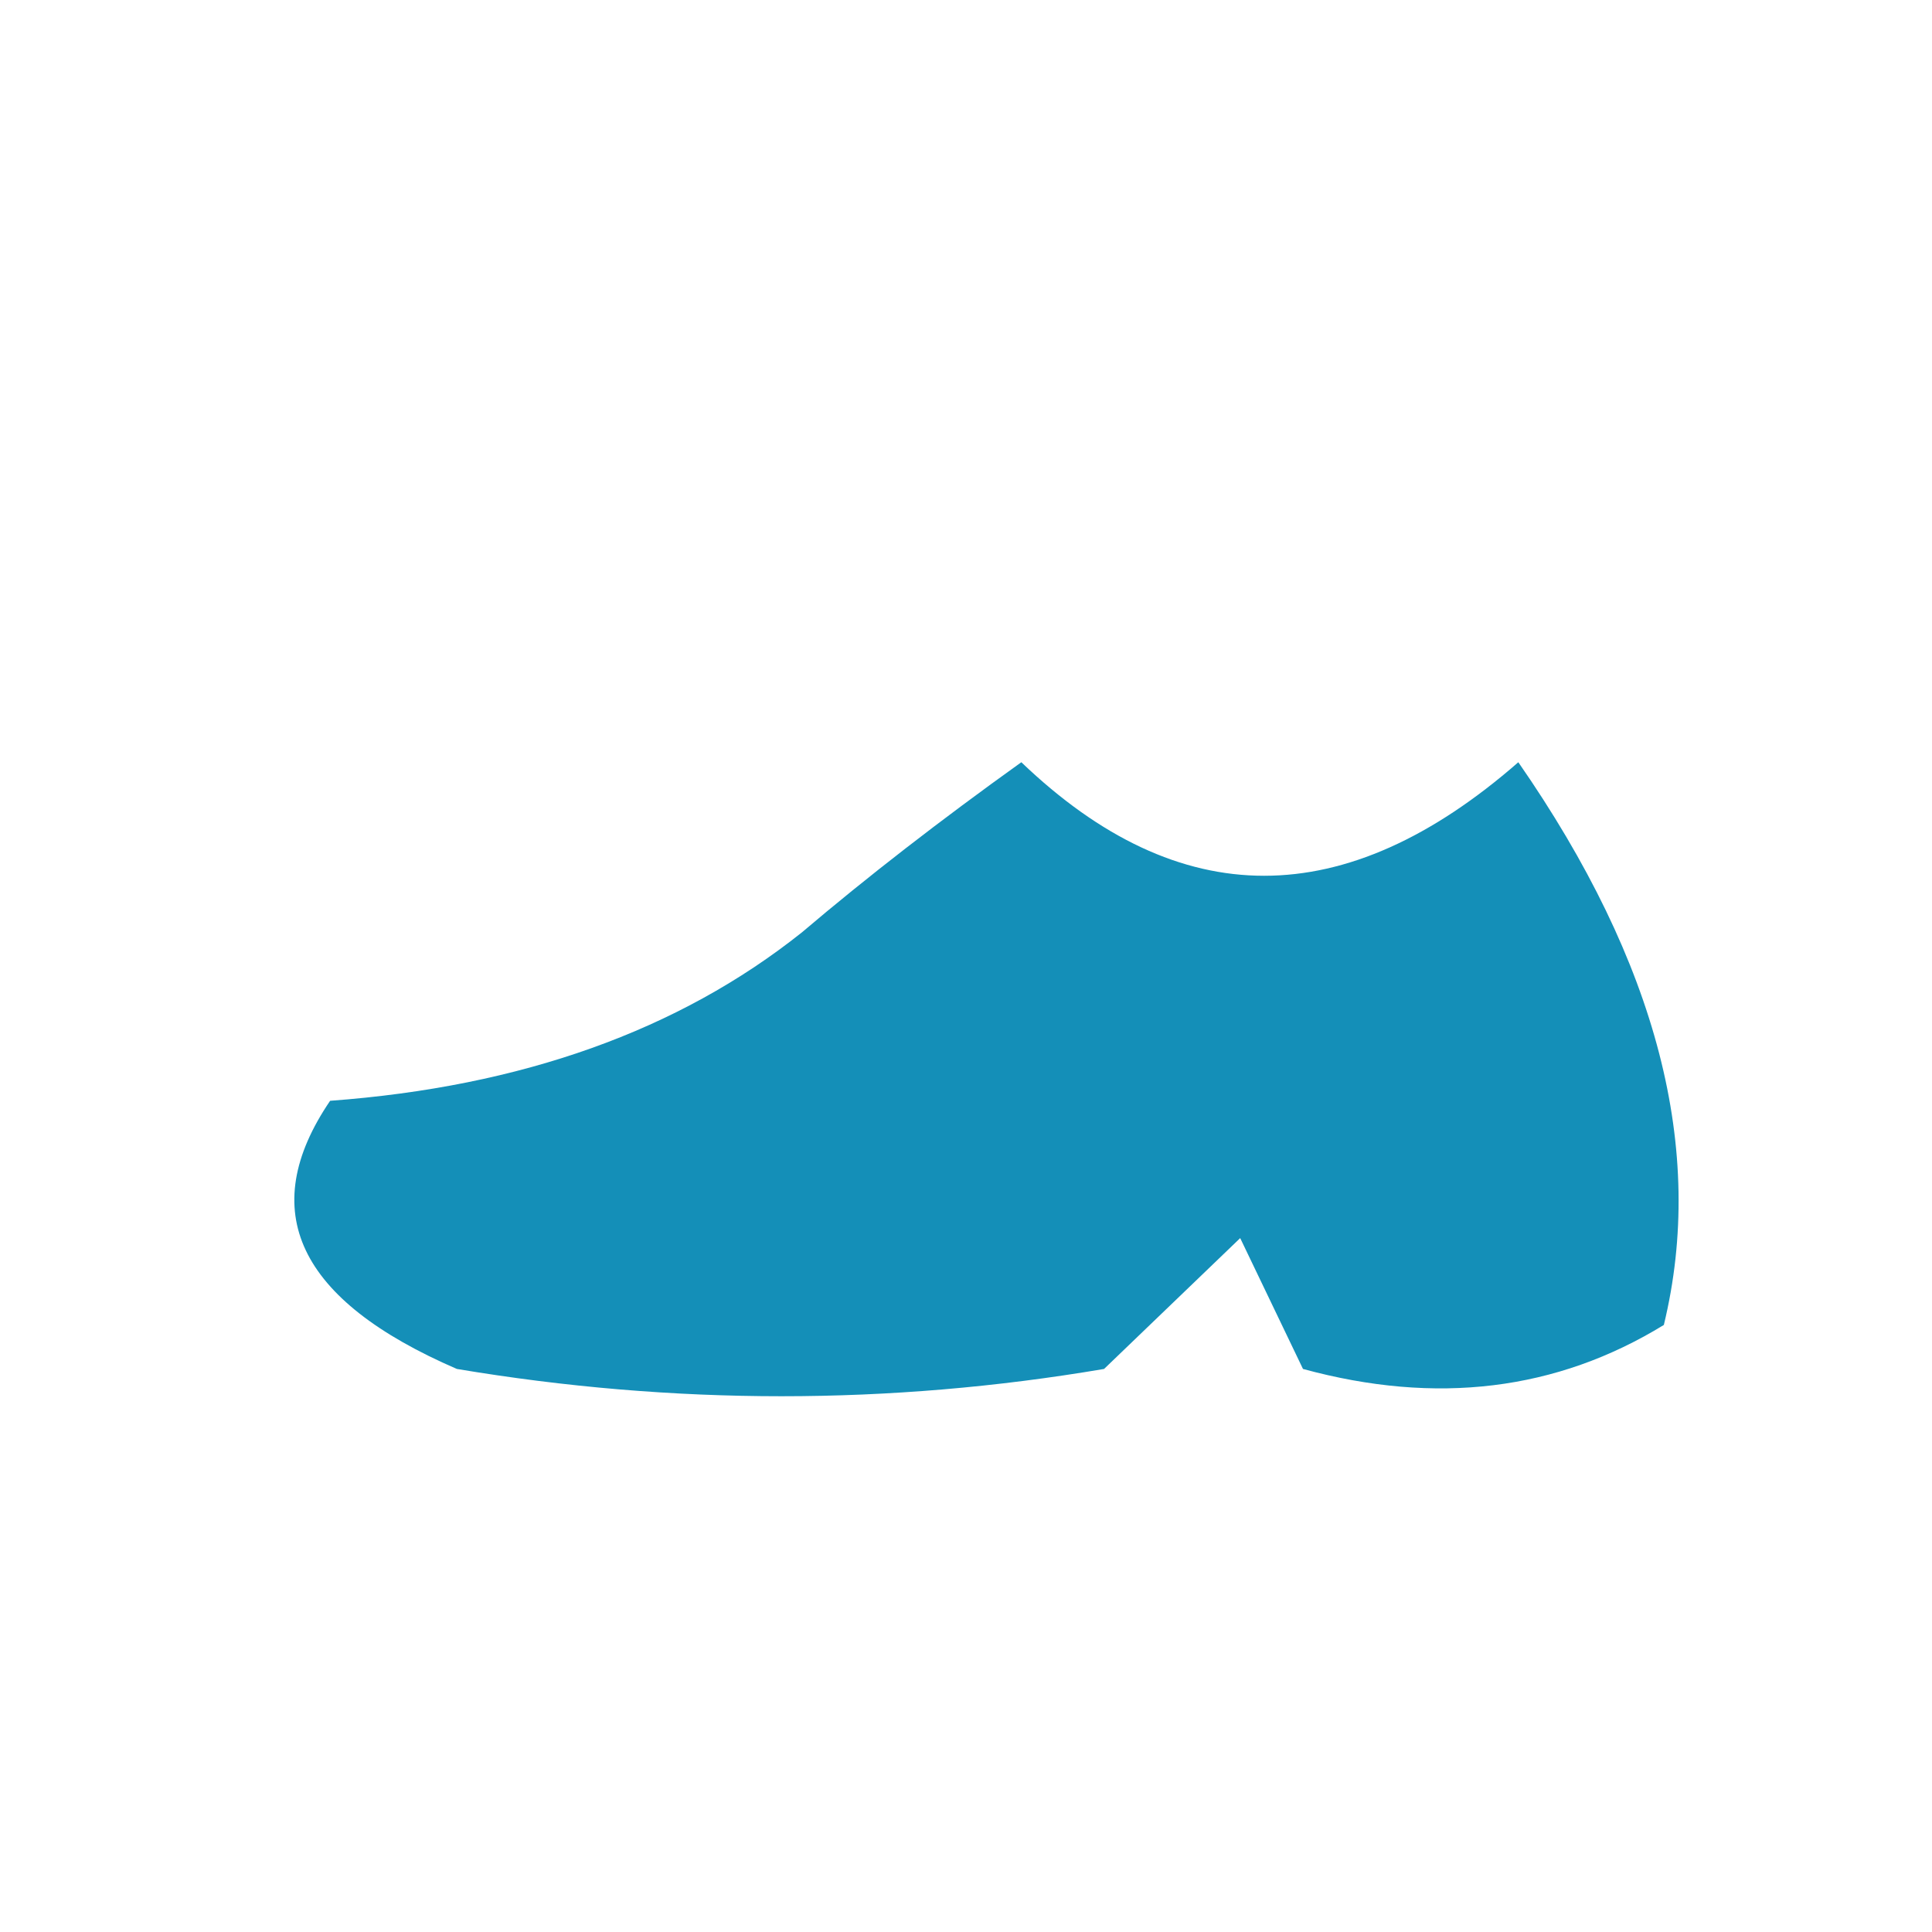 <?xml version="1.0" encoding="UTF-8" standalone="no"?>
<!-- Created with Inkscape (http://www.inkscape.org/) -->

<svg
   width="512"
   height="512"
   viewBox="0 0 512 512"
   version="1.1"
   id="svg1"
   inkscape:version="1.3.2 (091e20e, 2023-11-25, custom)"
   sodipodi:docname="KWD_KIT_Shoes_Aedric.svg"
   xmlns:inkscape="http://www.inkscape.org/namespaces/inkscape"
   xmlns:sodipodi="http://sodipodi.sourceforge.net/DTD/sodipodi-0.dtd"
   xmlns="http://www.w3.org/2000/svg"
   xmlns:svg="http://www.w3.org/2000/svg">
  <sodipodi:namedview
     id="namedview1"
     pagecolor="#ffffff"
     bordercolor="#000000"
     borderopacity="0.25"
     inkscape:showpageshadow="2"
     inkscape:pageopacity="0.0"
     inkscape:pagecheckerboard="0"
     inkscape:deskcolor="#d1d1d1"
     inkscape:document-units="px"
     inkscape:zoom="1.5742188"
     inkscape:cx="256"
     inkscape:cy="255.68238"
     inkscape:window-width="1920"
     inkscape:window-height="1017"
     inkscape:window-x="1042"
     inkscape:window-y="276"
     inkscape:window-maximized="1"
     inkscape:current-layer="layer1" />
  <defs
     id="defs1" />
  <g
     inkscape:label="Layer 1"
     inkscape:groupmode="layer"
     id="layer1">
    <g
       transform="matrix(3.11,0,0,3.11,90.284,207.597)"
       id="g4"
       style="fill:#148fb8;fill-opacity:1">
      <path
         d="M 82,49.9 76.65,38.75 65.05,49.9 Q 37.65,54.55 9.9,49.9 -10.45,41.1 -0.9,27.05 23.55,25.25 39.3,12.7 47.6,5.65 58,-1.8 q 20.2,19.35 42.35,0 17.8,25.65 12.4,47.95 -13.7,8.4 -30.75,3.75"
         fill="#ffffff"
         fill-rule="evenodd"
         stroke="none"
         id="path2"
         style="fill:#148fb8;fill-opacity:1" />
    </g>
  </g>
</svg>
